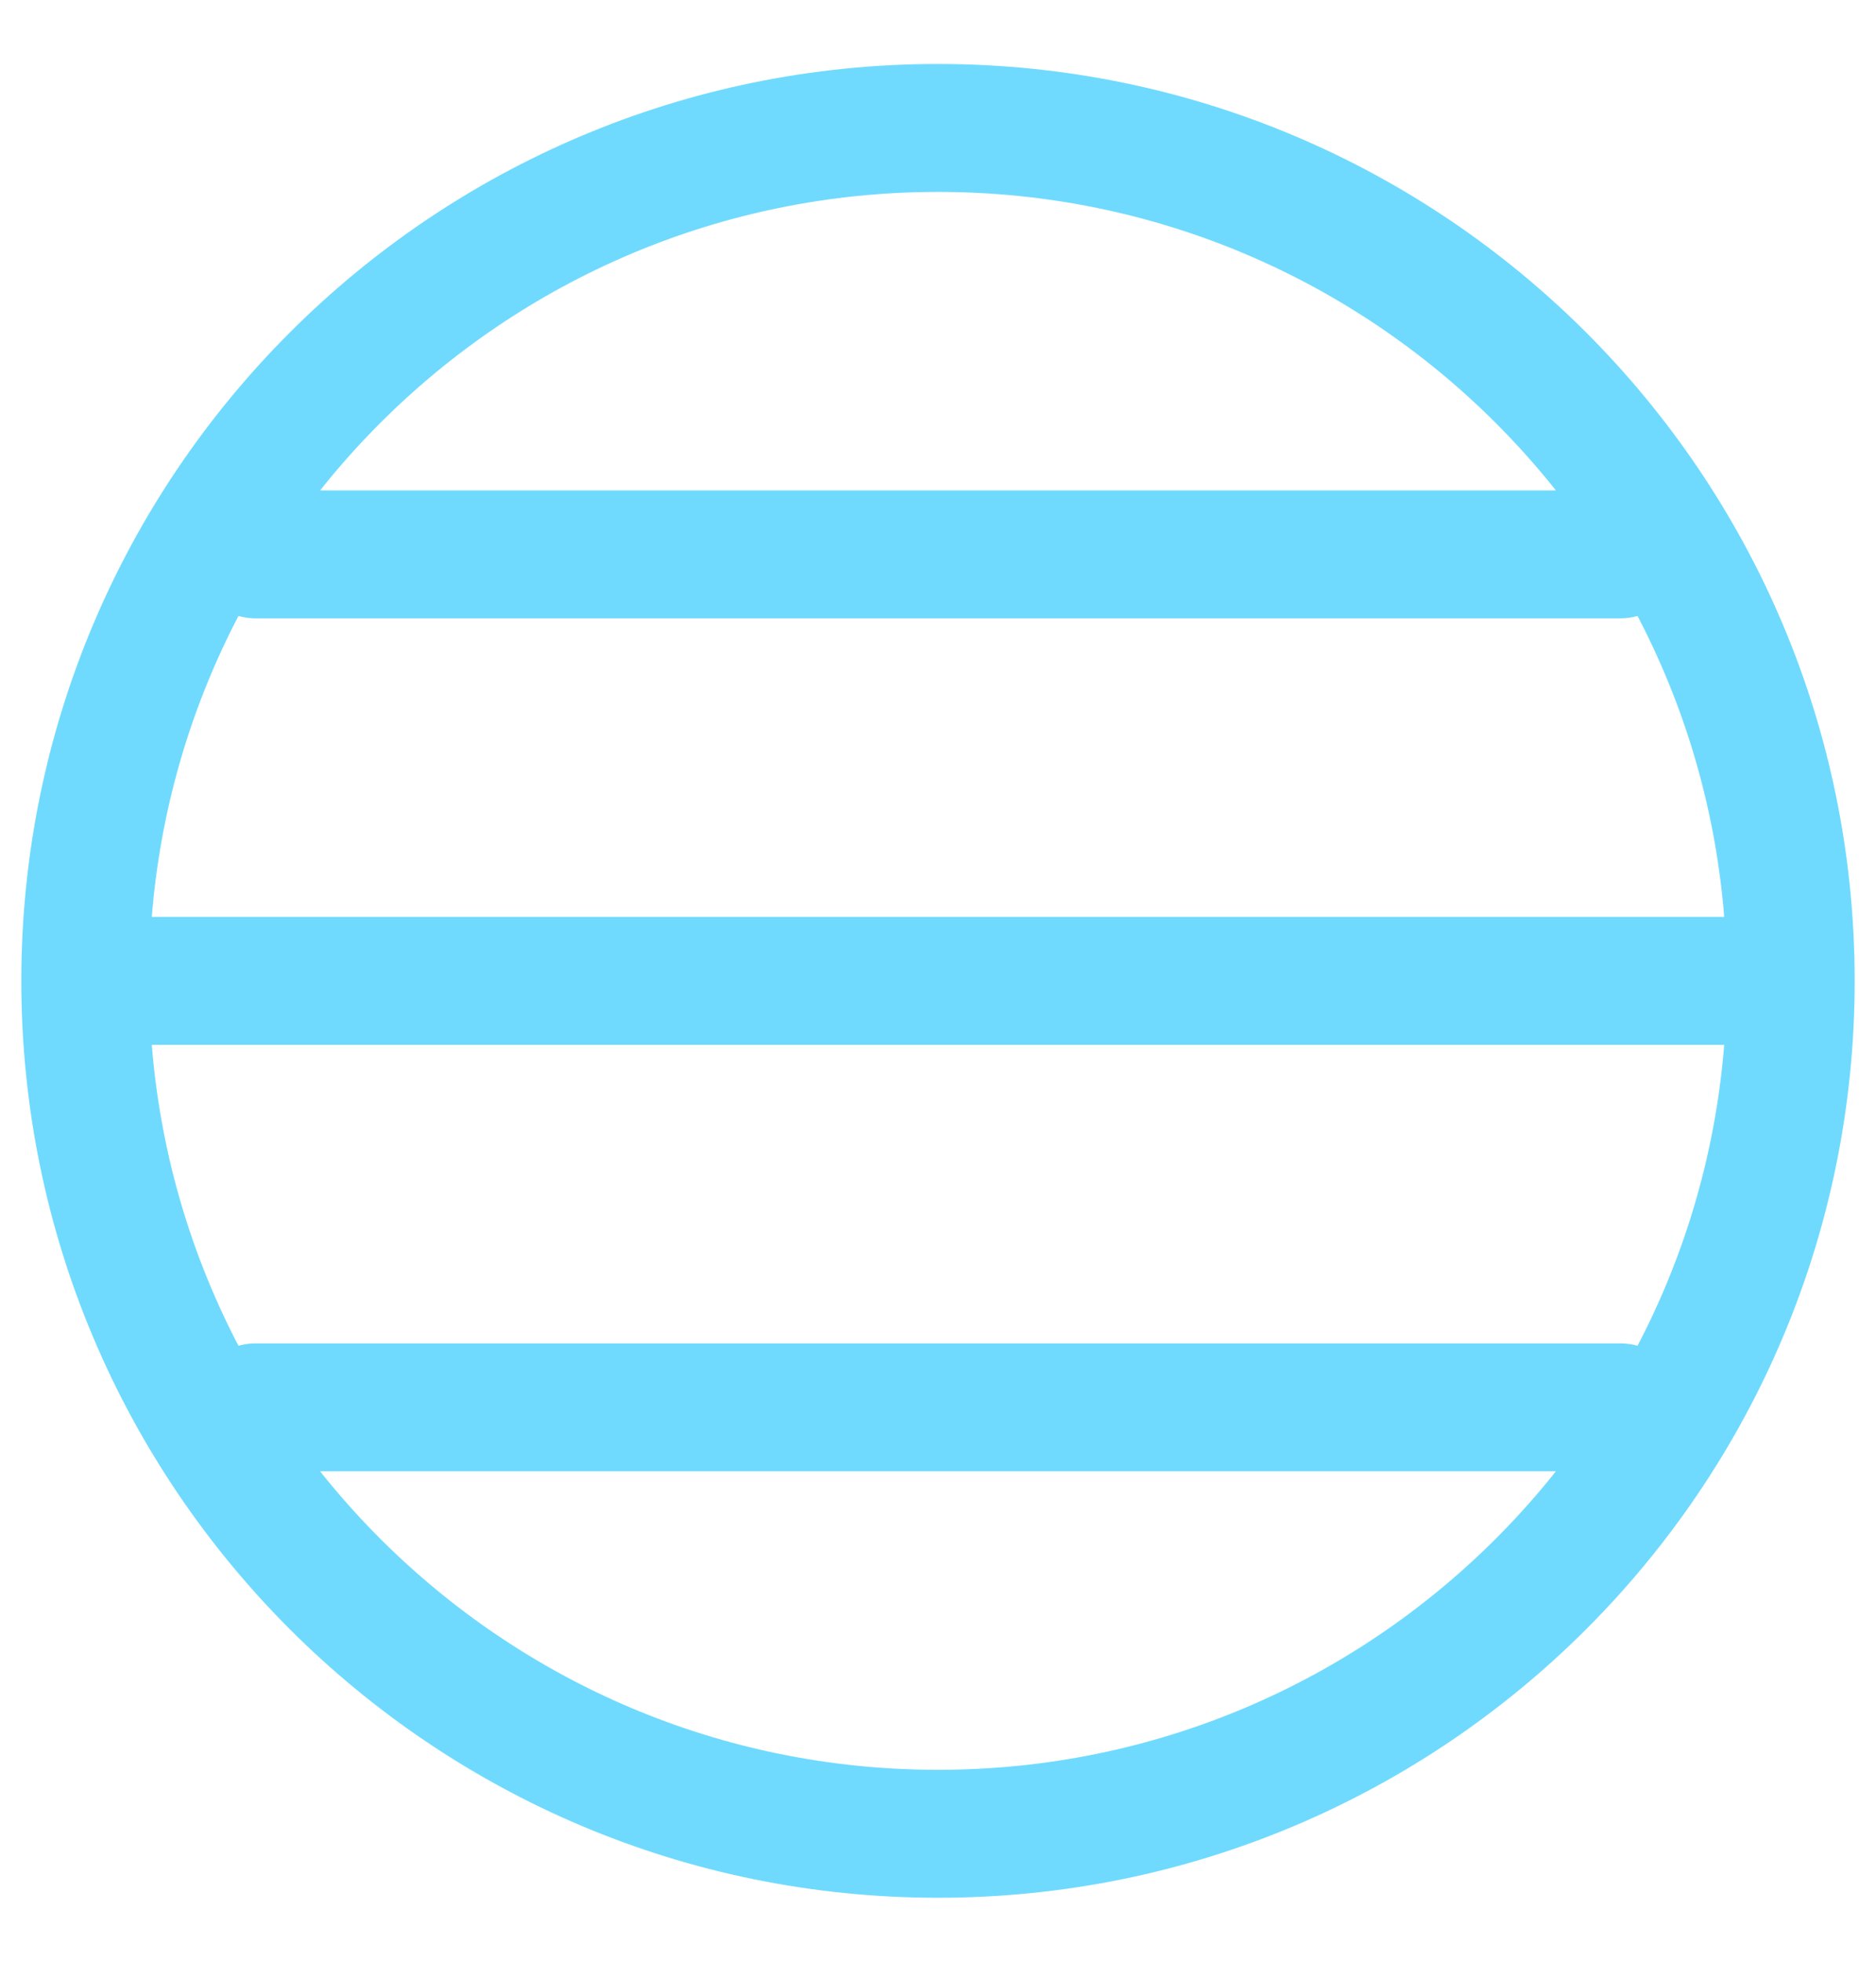 <svg width="22" height="23" viewBox="0 0 22 23" fill="none" xmlns="http://www.w3.org/2000/svg">
<path d="M21 11.5C21 5.977 16.523 1.5 11 1.5C5.477 1.5 1 5.977 1 11.5M21 11.5C21 17.023 16.523 21.5 11 21.5C5.477 21.5 1 17.023 1 11.5M21 11.5H1M19 6.5H3M19 16.5H3" stroke="#6FDAFE" stroke-width="1.5" stroke-linecap="round" stroke-linejoin="round"/>
</svg>
